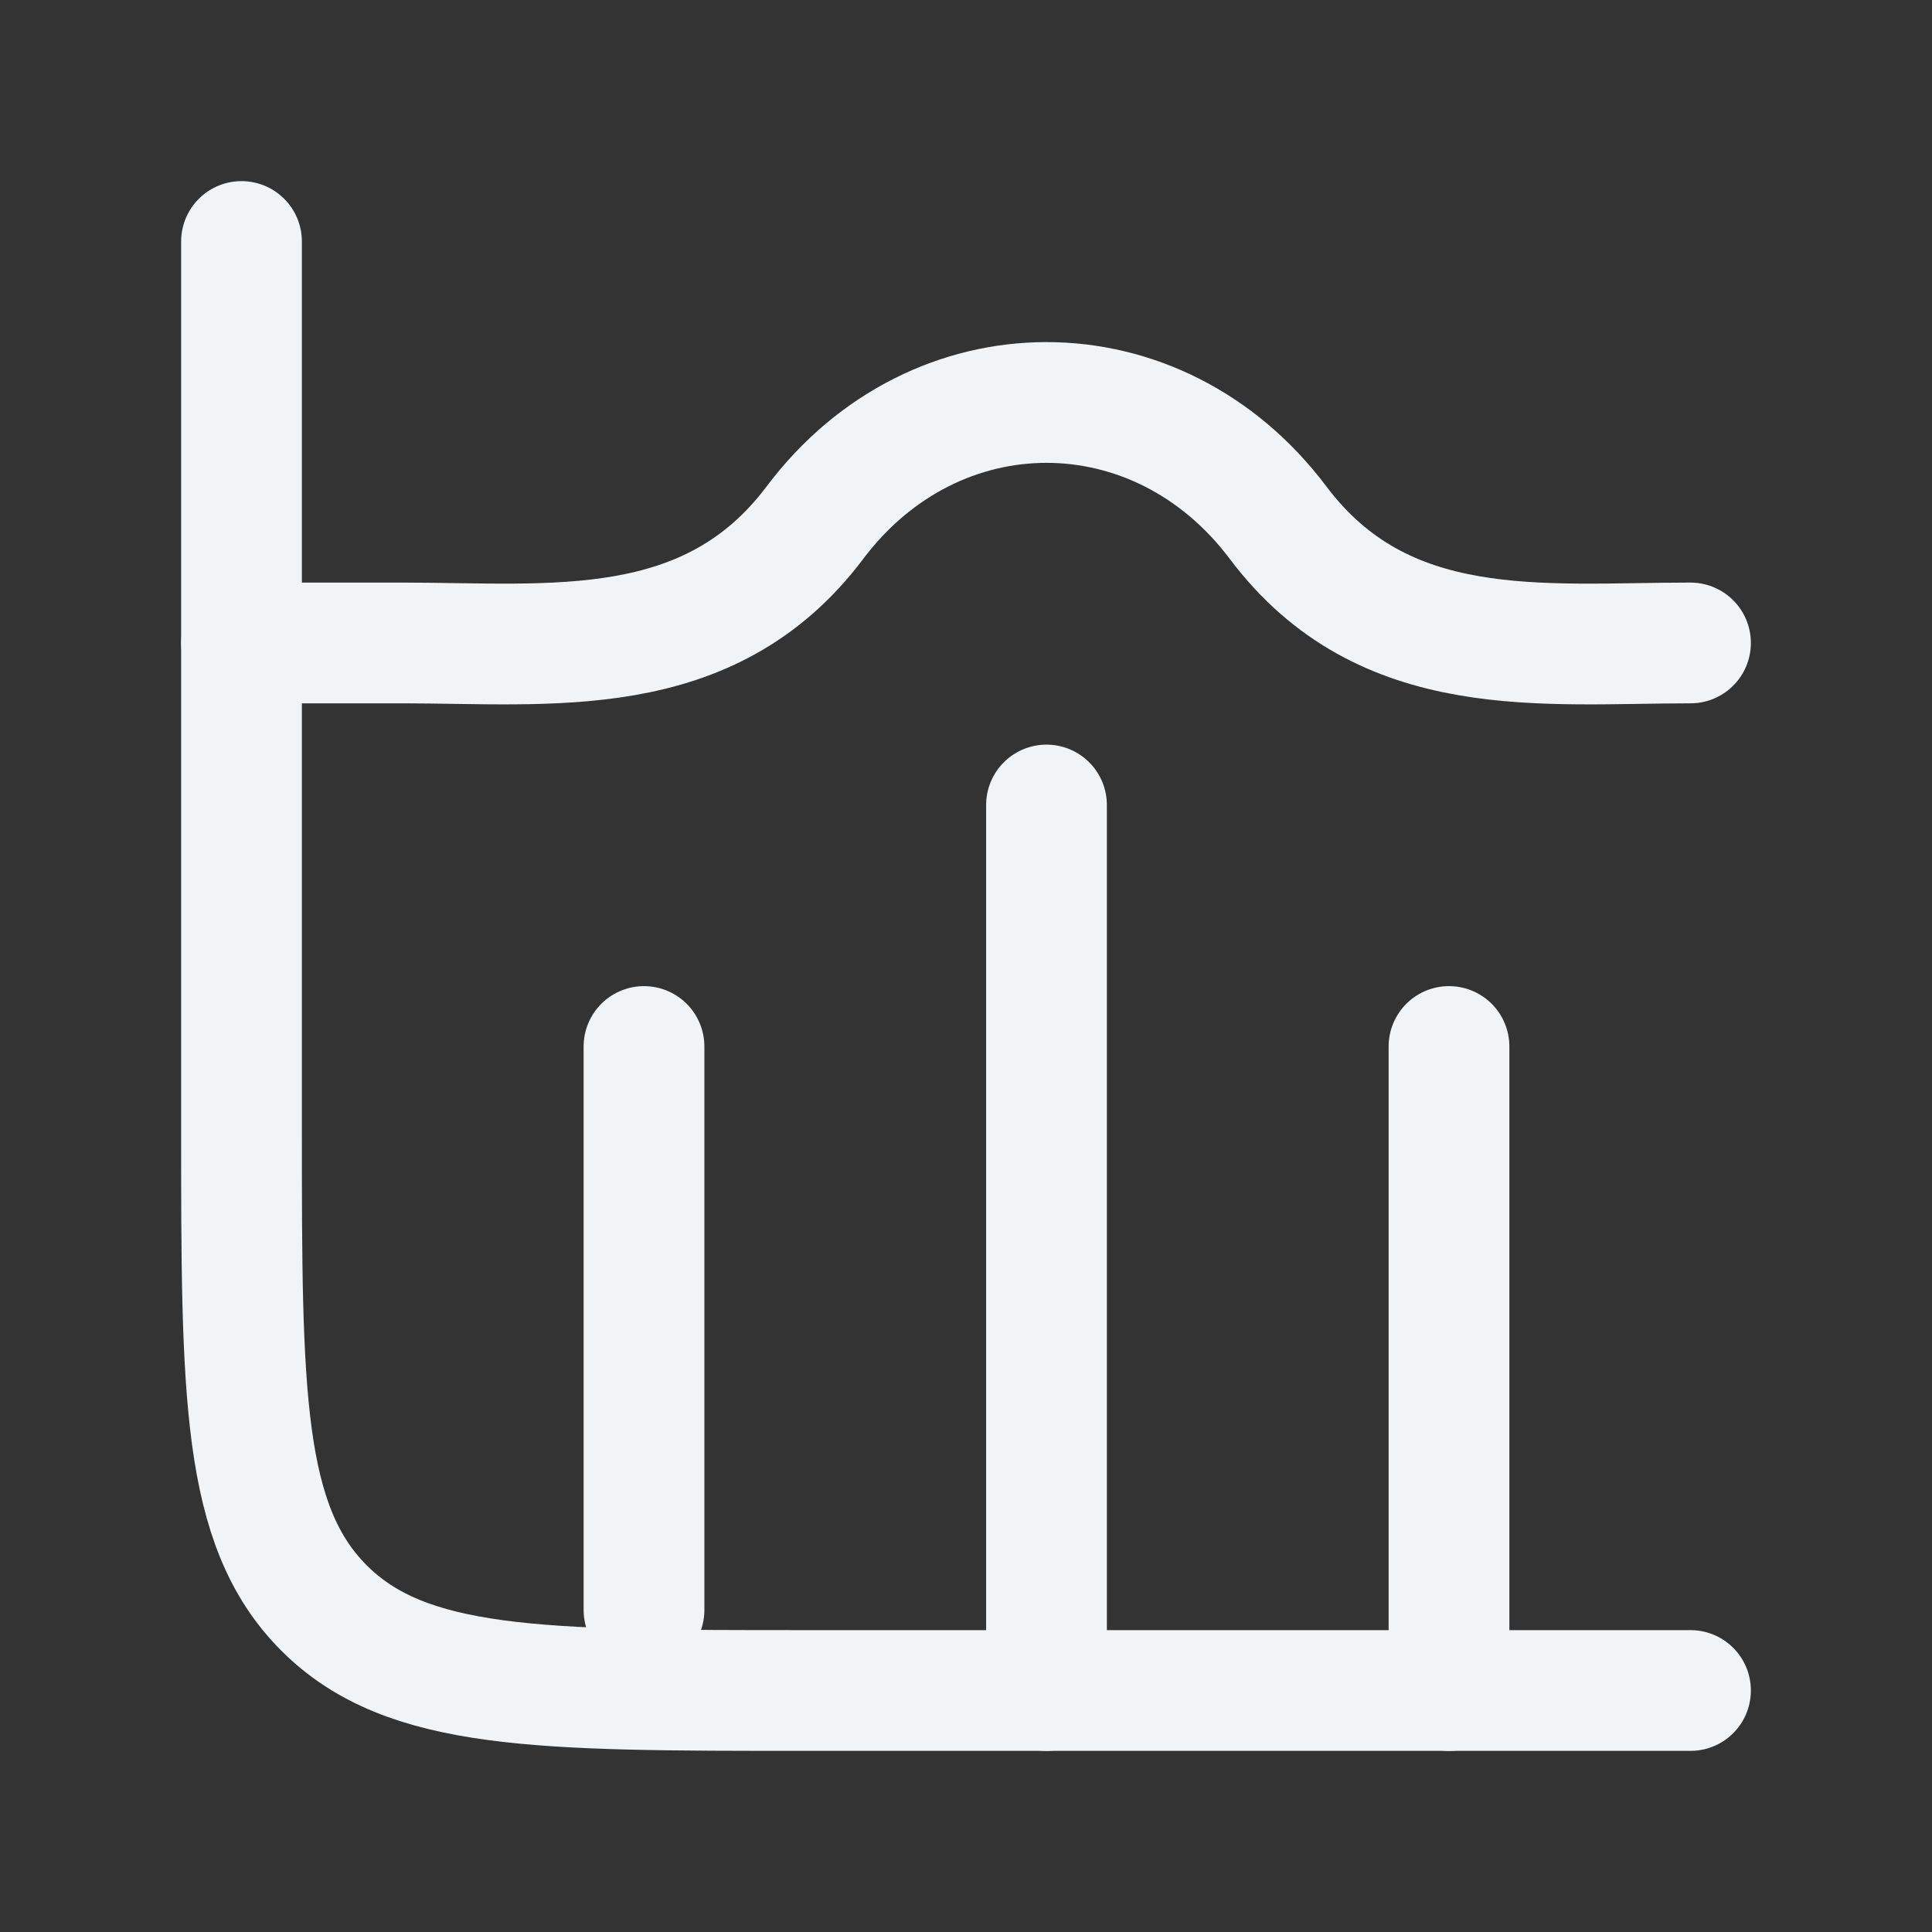 <svg xmlns="http://www.w3.org/2000/svg" viewBox="0 0 24 24" width="20" height="20" color="#f1f4f7" fill="none">
    <rect x="0" y="0" width="24" height="24" fill="#333333" stroke="none"/>
    <path d="M21 21H10C6.7 21 5.05 21 4.025 19.975C3 18.95 3 17.3 3 14V3" stroke="currentColor" stroke-width="1.5" stroke-linecap="round" />
    <path d="M13 10L13 21" stroke="currentColor" stroke-width="1.5" stroke-linecap="round" stroke-linejoin="round" />
    <path d="M18 13L18 21" stroke="currentColor" stroke-width="1.5" stroke-linecap="round" stroke-linejoin="round" />
    <path d="M8 13L8 20" stroke="currentColor" stroke-width="1.5" stroke-linecap="round" stroke-linejoin="round" />
    <path d="M21 7.987C19.16 7.987 17.192 8.243 15.877 6.493C14.38 4.502 11.62 4.502 10.123 6.493C8.808 8.243 6.84 7.987 5 7.987H3" stroke="currentColor" stroke-width="1.5" stroke-linecap="round" stroke-linejoin="round" />
</svg>